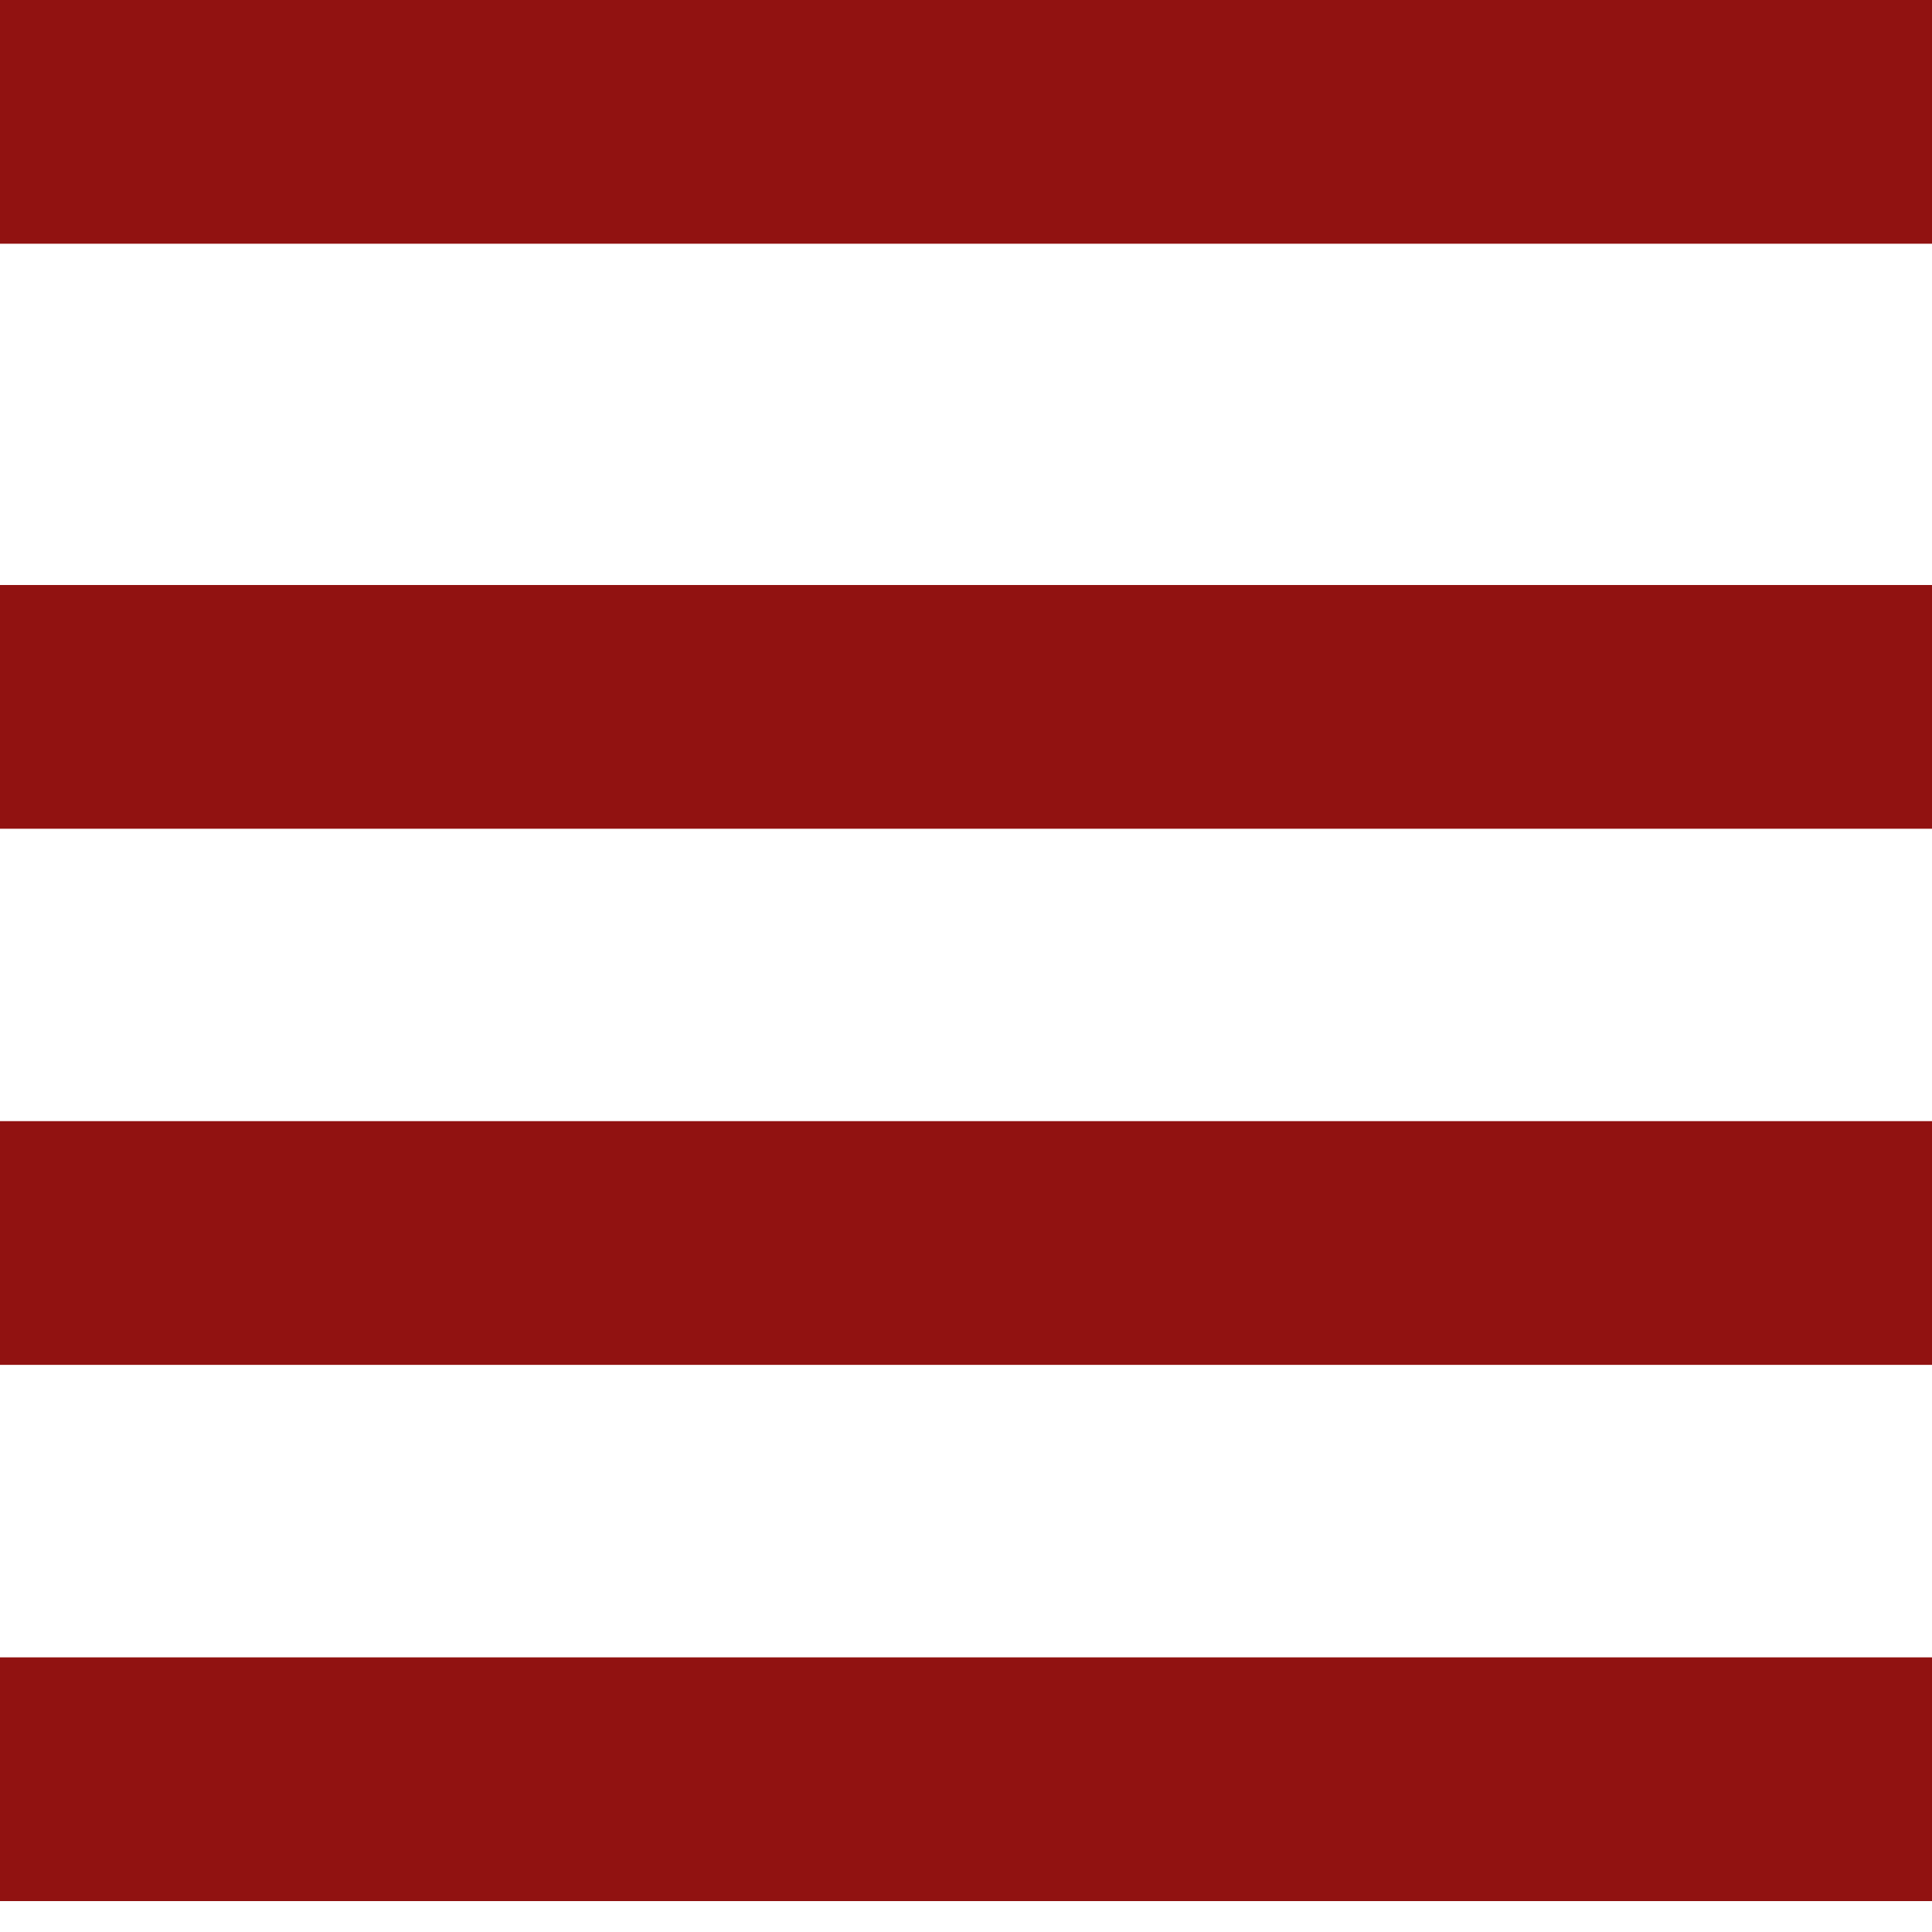 <svg width="20" height="20" viewBox="0 0 20 20" fill="none" xmlns="http://www.w3.org/2000/svg">
<rect width="20" height="2.523" fill="#911211"/>
<rect y="6.056" width="20" height="2.523" fill="#911211"/>
<rect y="11.606" width="20" height="2.523" fill="#911211"/>
<rect y="17.157" width="20" height="2.523" fill="#911211"/>
</svg>
